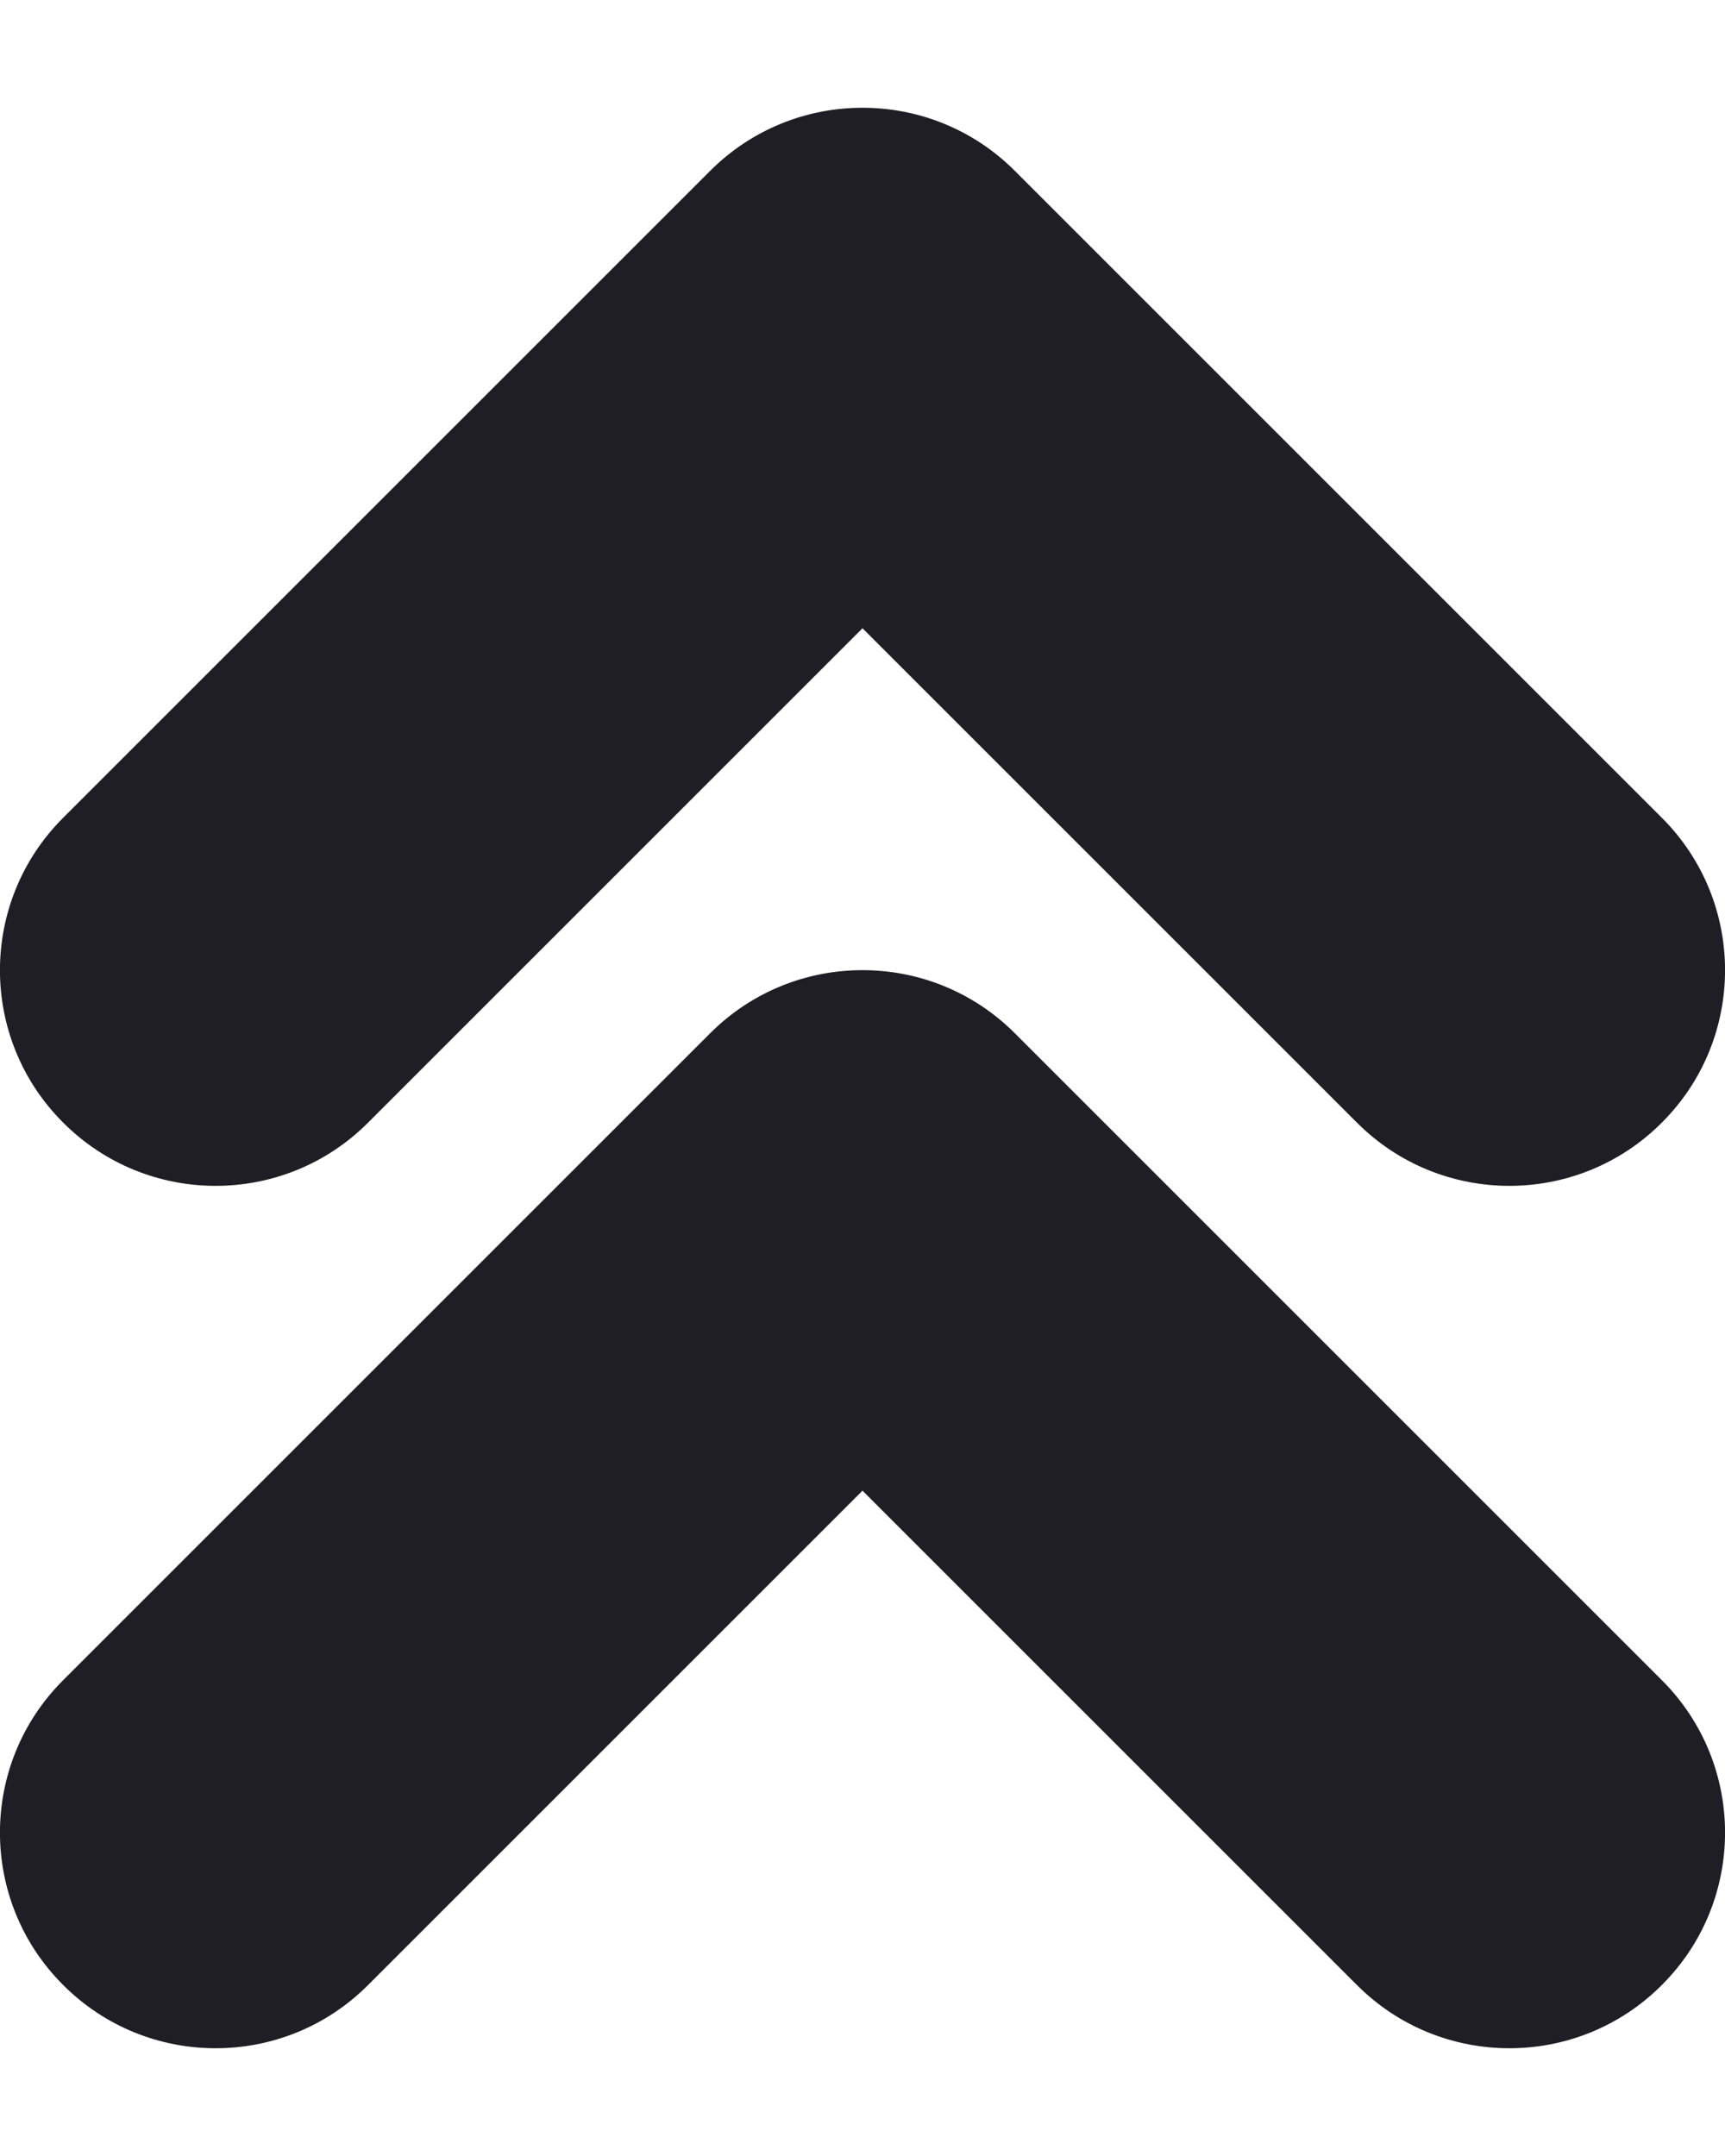 <svg id="meteor-icon-kit__regular-double-chevron-up-xxs" viewBox="0 0 8 10" fill="none" xmlns="http://www.w3.org/2000/svg"><path fill-rule="evenodd" clip-rule="evenodd" d="M6.293 9.207L4 6.914L1.707 9.207C1.317 9.598 0.683 9.598 0.293 9.207C-0.098 8.817 -0.098 8.183 0.293 7.793L3.293 4.793C3.683 4.402 4.317 4.402 4.707 4.793L7.707 7.793C8.098 8.183 8.098 8.817 7.707 9.207C7.317 9.598 6.683 9.598 6.293 9.207zM6.293 5.207L4 2.914L1.707 5.207C1.317 5.598 0.683 5.598 0.293 5.207C-0.098 4.817 -0.098 4.183 0.293 3.793L3.293 0.793C3.683 0.402 4.317 0.402 4.707 0.793L7.707 3.793C8.098 4.183 8.098 4.817 7.707 5.207C7.317 5.598 6.683 5.598 6.293 5.207z" fill="#1E1E24"/></svg>